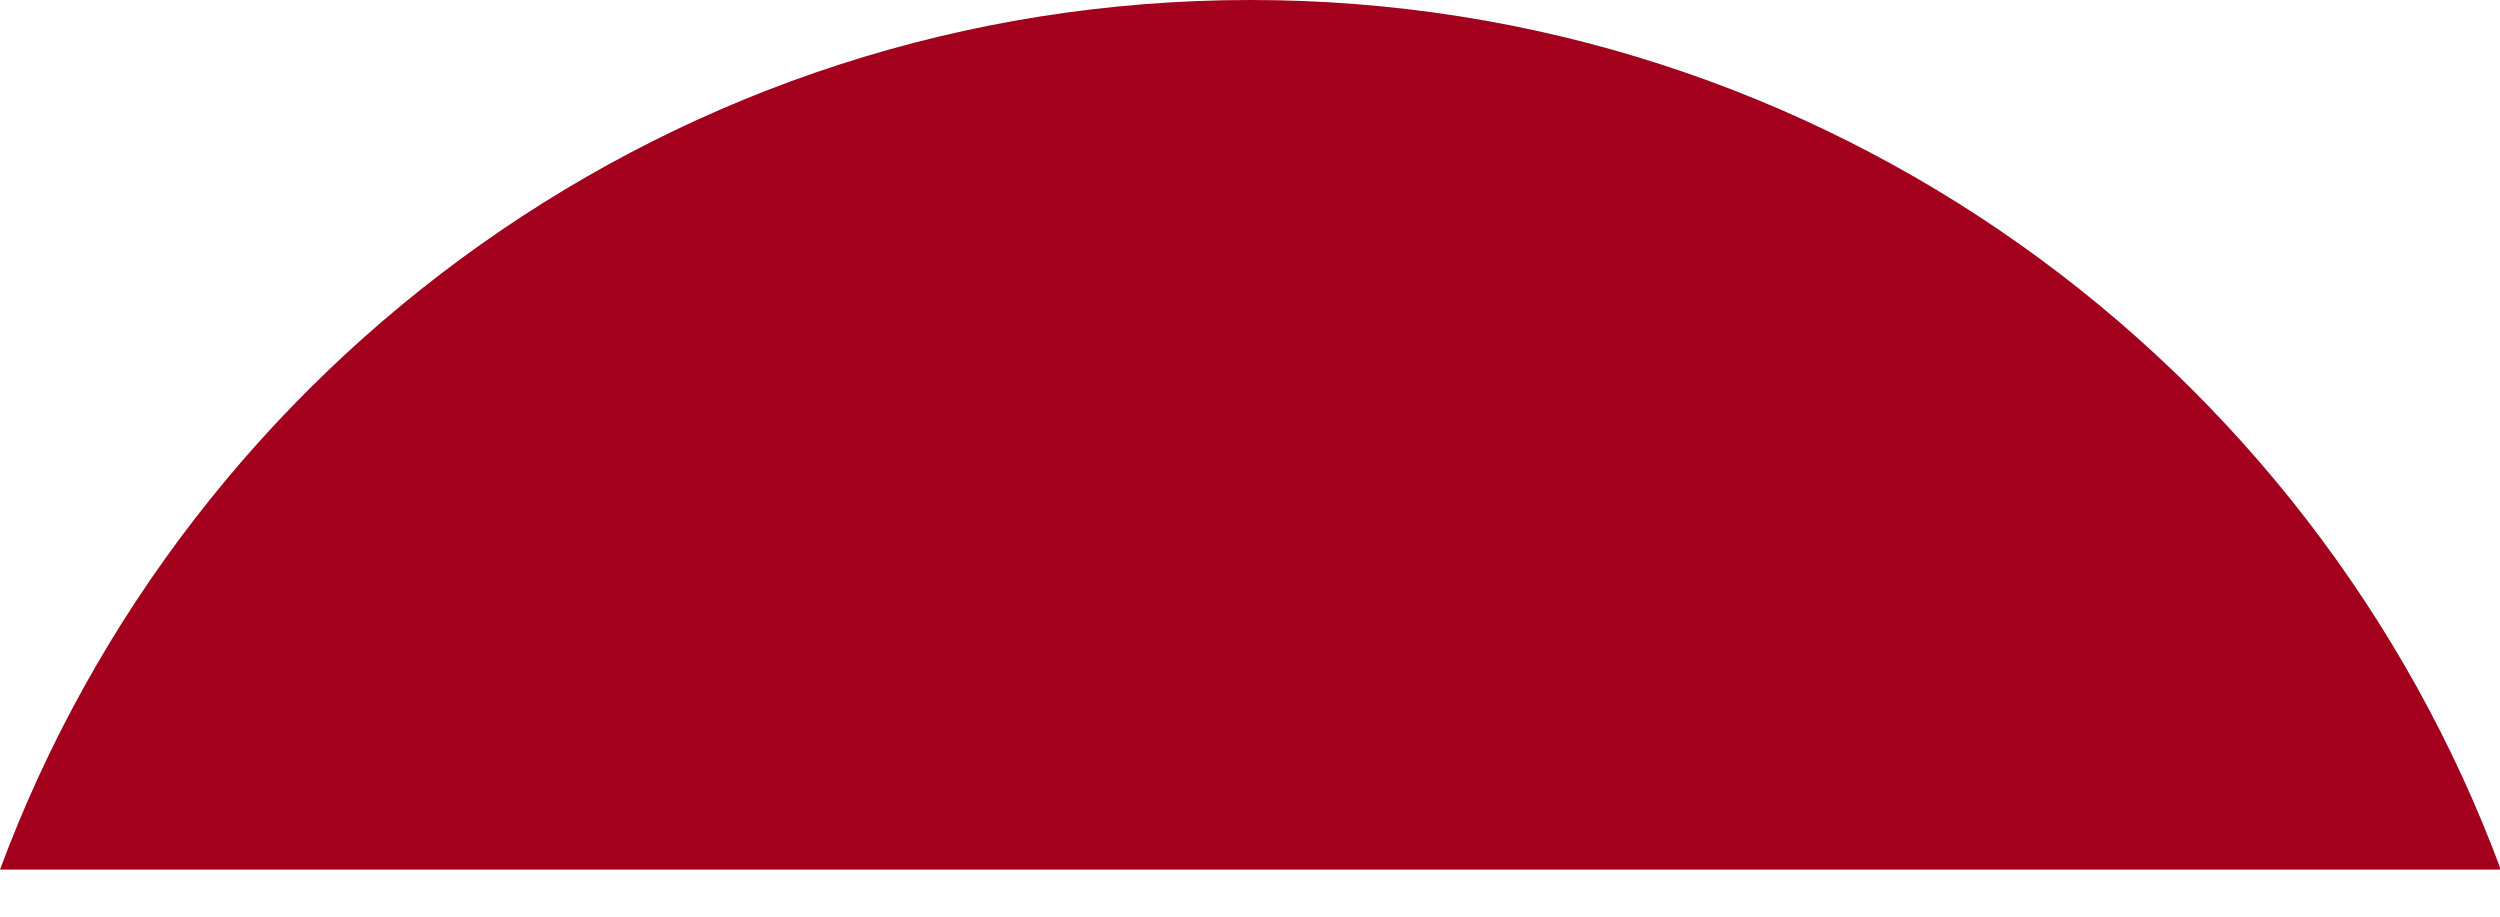 <svg preserveAspectRatio="none" width="100%" height="100%" overflow="visible" style="display: block;" viewBox="0 0 30 11" fill="none" xmlns="http://www.w3.org/2000/svg">
<path id="Vector" d="M15.005 0C8.125 0 2.261 4.342 0 10.435H30.01C27.749 4.342 21.884 0 15.005 0V0Z" fill="#A2001D"/>
</svg>
